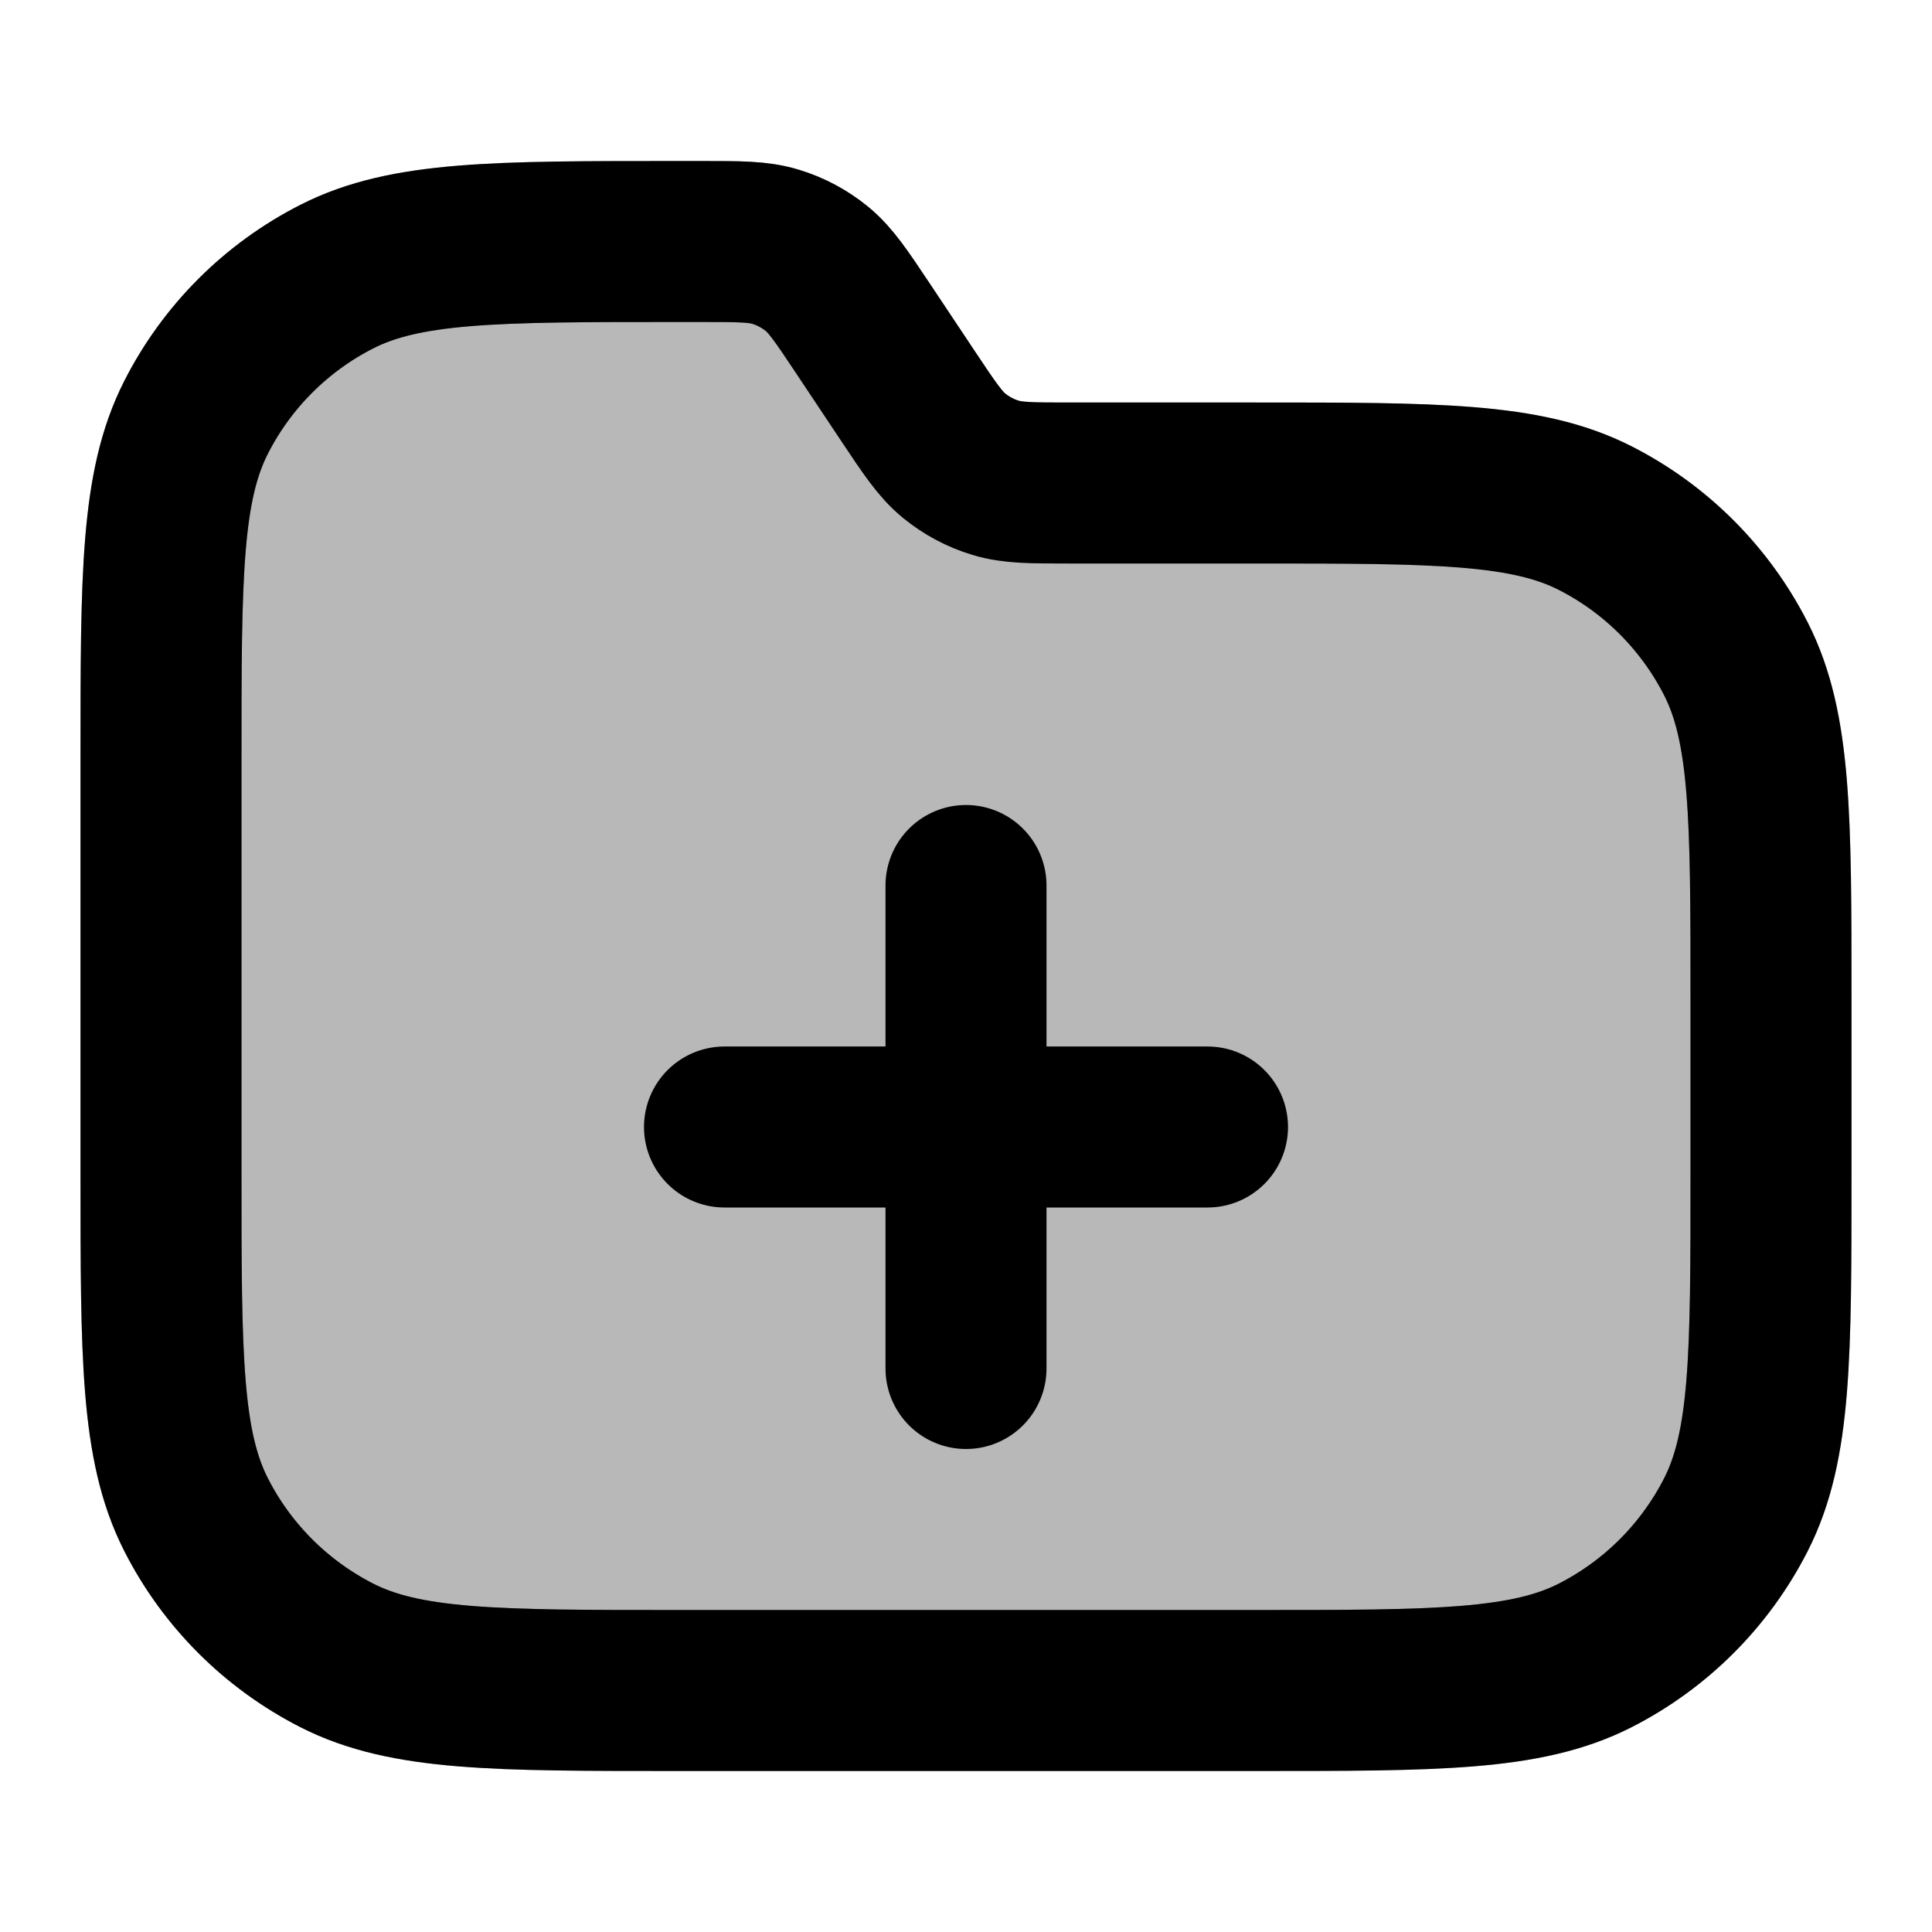<svg
  xmlns="http://www.w3.org/2000/svg"
  width="24"
  height="24"
  viewBox="0 0 24 24"
  fill="none"
  stroke="currentColor"
  stroke-width="2"
  stroke-linecap="round"
  stroke-linejoin="round"
>
  <path d="M12 17V14M12 14V11M12 14H9M12 14H15M8.716 3H8.4C6.16 3 5.04 3 4.184 3.436C3.431 3.819 2.819 4.431 2.436 5.184C2 6.04 2 7.16 2 9.4V14.6C2 16.84 2 17.96 2.436 18.816C2.819 19.569 3.431 20.18 4.184 20.564C5.04 21 6.16 21 8.4 21H15.6C17.84 21 18.96 21 19.816 20.564C20.569 20.18 21.18 19.569 21.564 18.816C22 17.96 22 16.84 22 14.6V12.4C22 10.16 22 9.04 21.564 8.184C21.18 7.431 20.569 6.819 19.816 6.436C18.96 6 17.84 6 15.6 6H13.284C12.815 6 12.58 6 12.367 5.935C12.178 5.878 12.003 5.784 11.85 5.659C11.678 5.517 11.548 5.322 11.287 4.931L10.713 4.069C10.452 3.678 10.322 3.483 10.15 3.341C9.997 3.216 9.822 3.122 9.633 3.065C9.42 3 9.185 3 8.716 3Z" stroke="currentColor" stroke-width="2"/>
  <path d="M2 9.4C2 7.16 2 6.04 2.436 5.184C2.819 4.431 3.431 3.819 4.184 3.436C5.04 3 6.16 3 8.4 3H8.716C9.185 3 9.42 3 9.633 3.065C9.822 3.122 9.997 3.216 10.15 3.341C10.322 3.483 10.452 3.678 10.713 4.069L11.287 4.931C11.548 5.322 11.678 5.517 11.85 5.659C12.003 5.784 12.178 5.878 12.367 5.935C12.58 6 12.815 6 13.284 6H15.6C17.84 6 18.96 6 19.816 6.436C20.569 6.819 21.18 7.431 21.564 8.184C22 9.04 22 10.16 22 12.4V14.6C22 16.84 22 17.96 21.564 18.816C21.18 19.569 20.569 20.18 19.816 20.564C18.96 21 17.84 21 15.6 21H8.4C6.16 21 5.04 21 4.184 20.564C3.431 20.18 2.819 19.569 2.436 18.816C2 17.96 2 16.84 2 14.6V9.4Z" fill="currentColor" opacity="0.28"/>
</svg>